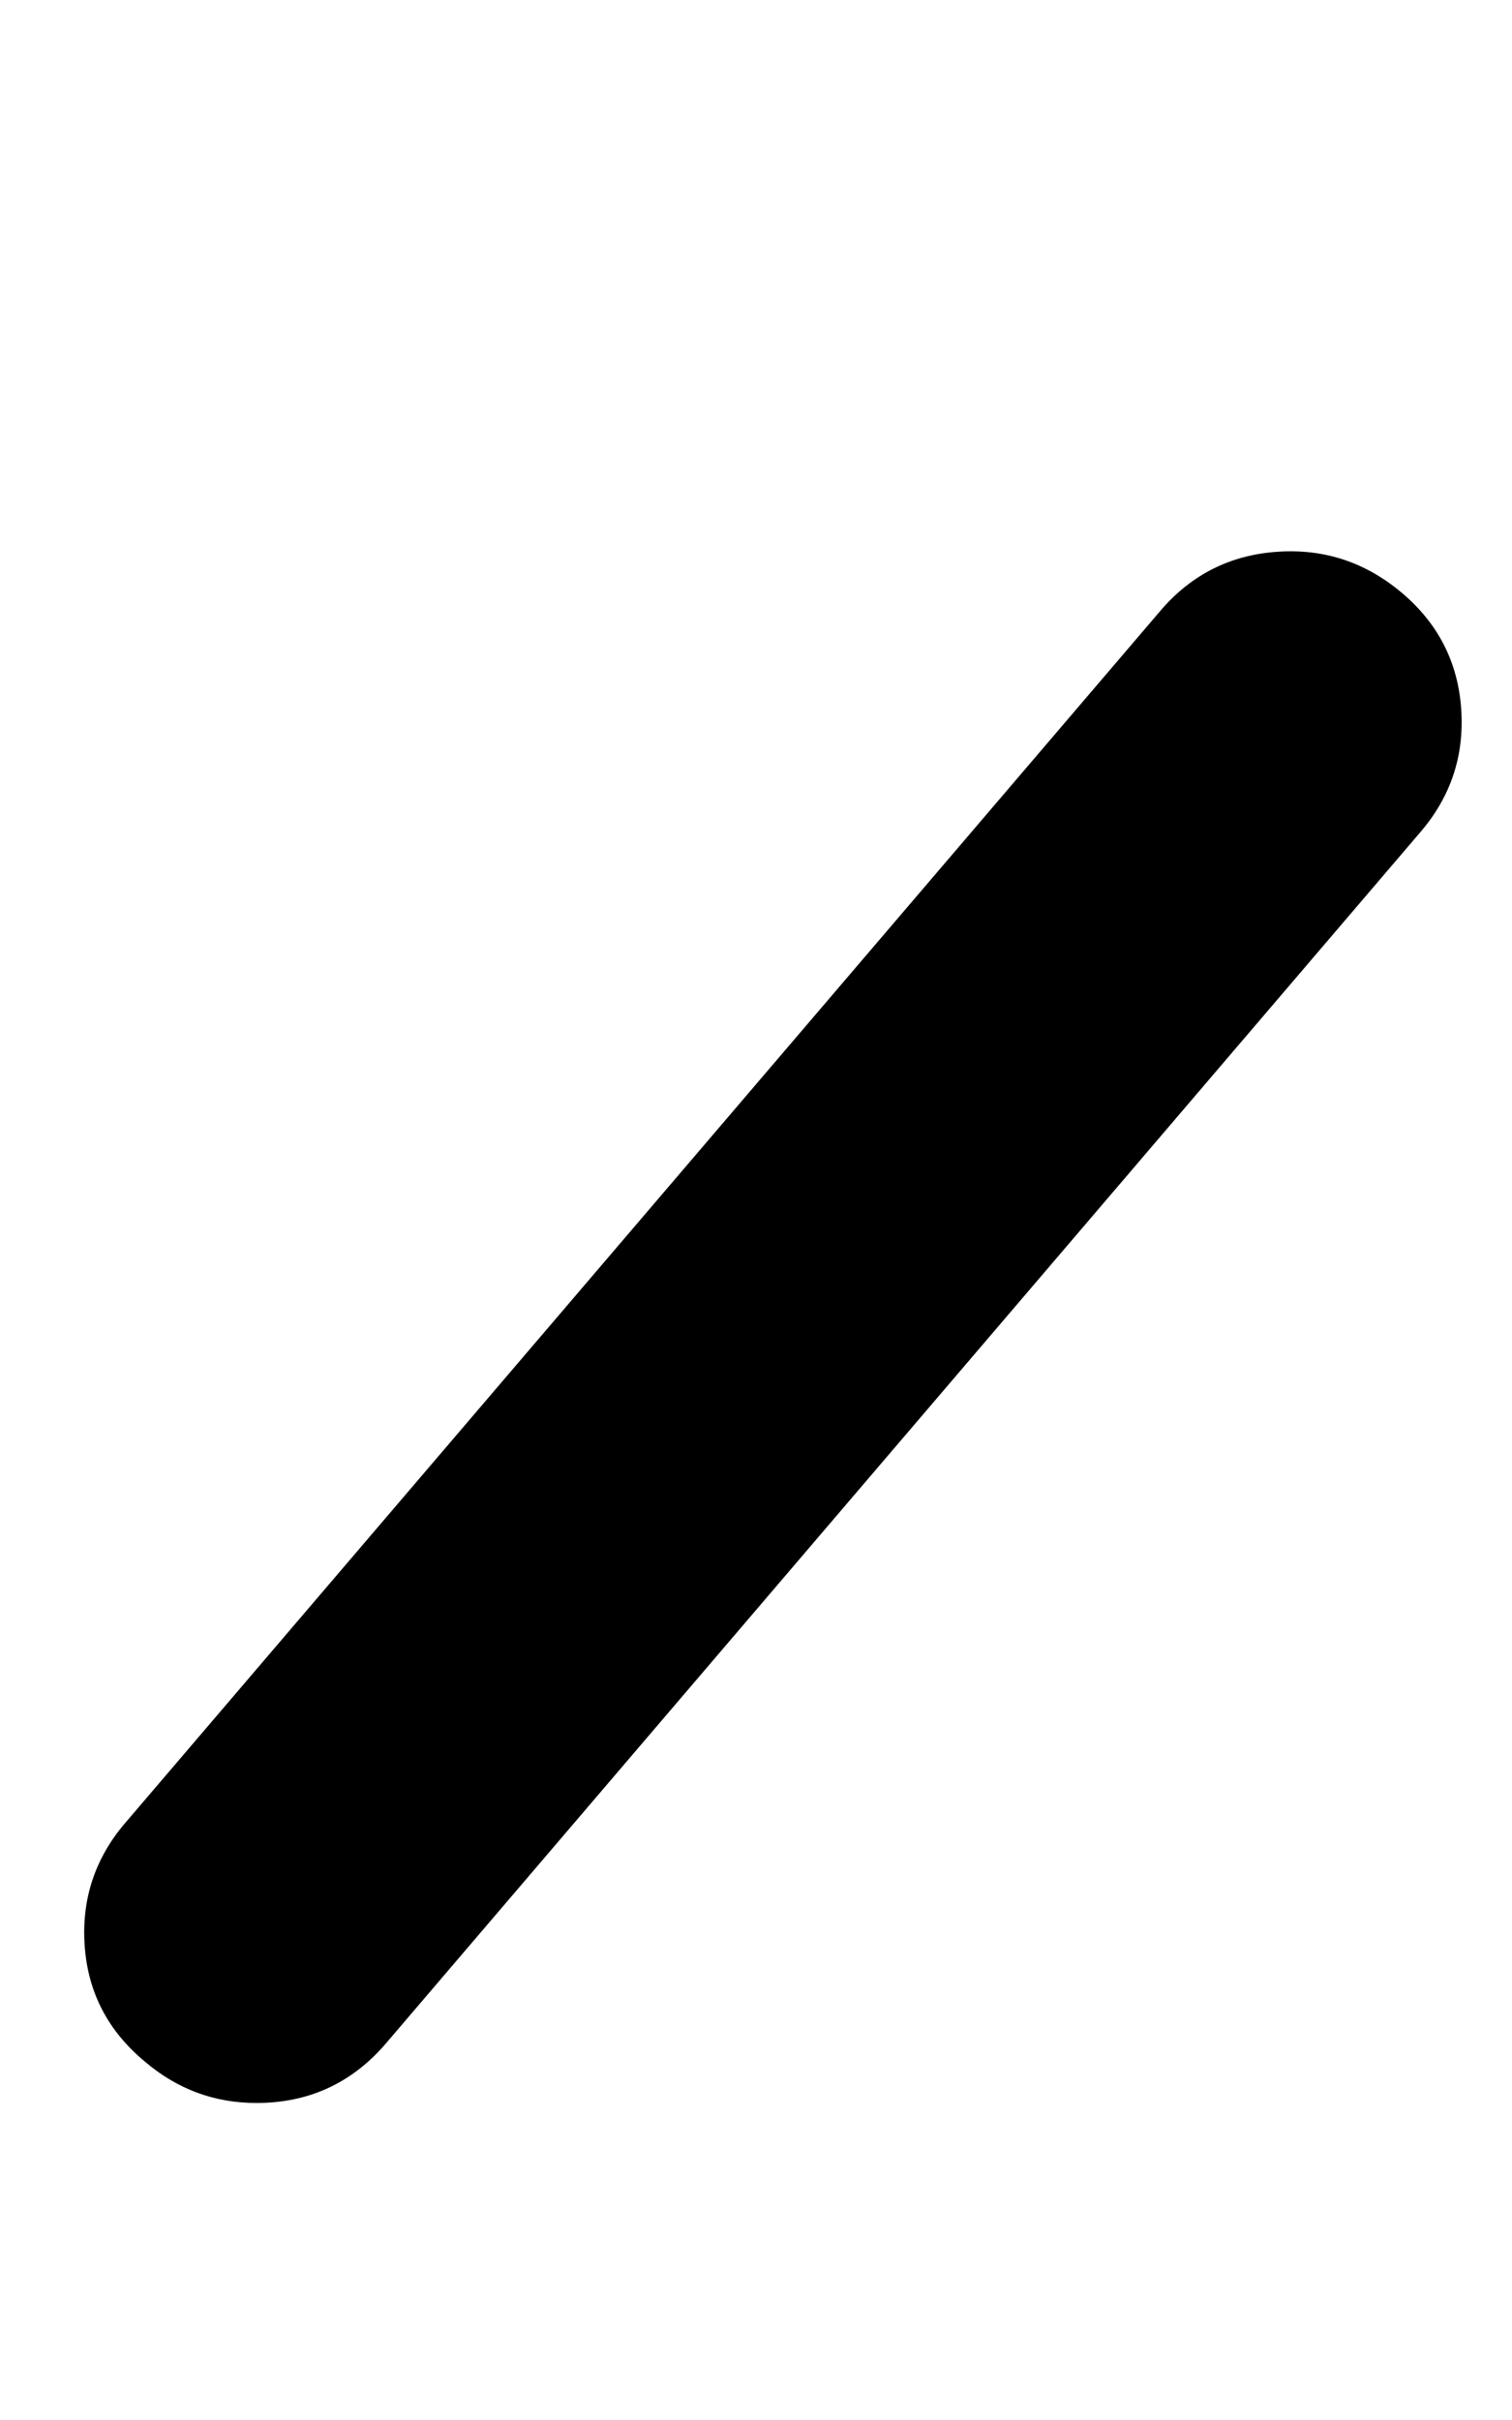<svg xmlns="http://www.w3.org/2000/svg" width="20" height="32"><path d="M3.392 27.808q-.832 0-1.472-.544-.736-.608-.8-1.536t.544-1.632L15.36 8.064q.608-.704 1.536-.768t1.648.544.784 1.536-.544 1.632L5.088 27.04q-.672.768-1.696.768z"/></svg>